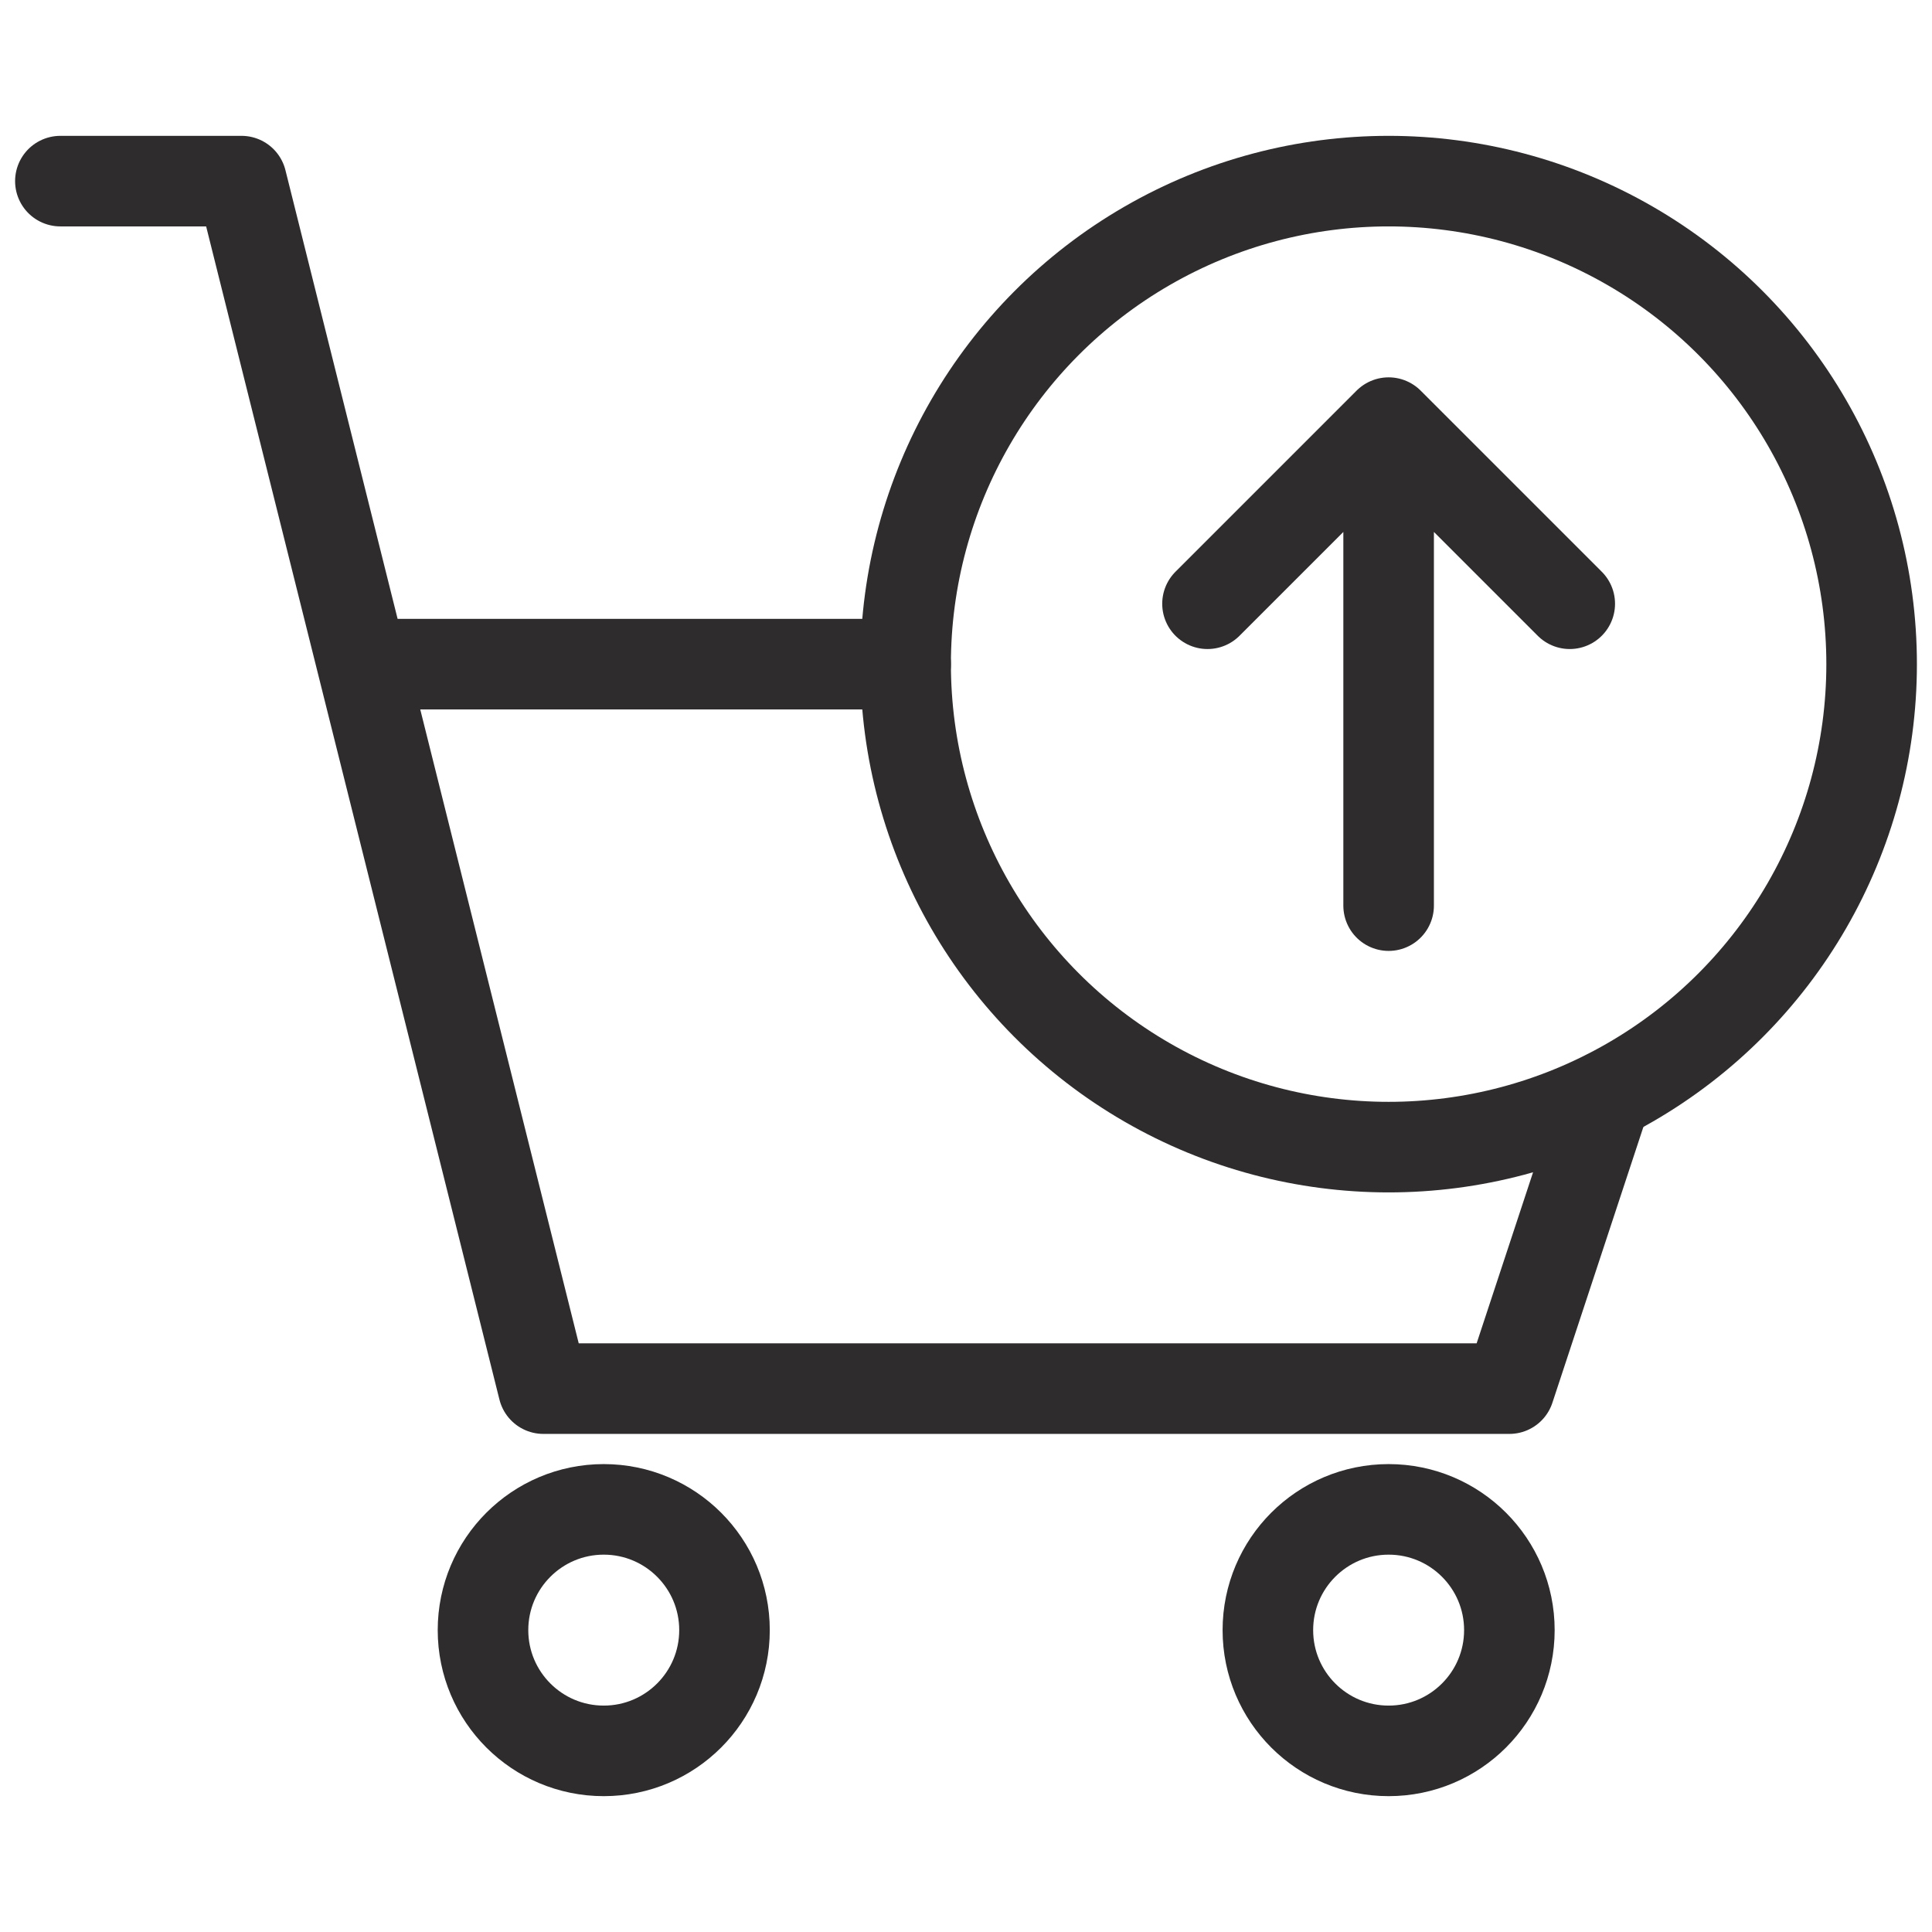 <svg viewBox="0 0 64 64" xmlns="http://www.w3.org/2000/svg"><g style="fill:none;stroke:#2e2c2d;stroke-miterlimit:10;stroke-width:3;stroke-linejoin:round;stroke-linecap:round"><path d="m30 22h-18m-10-16h6l10 40h32l3.2-9.7"/><circle cx="20" cy="54" r="4"/><circle cx="46" cy="54" r="4"/><circle cx="46" cy="22" r="16"/><path d="m40 20 6-6 6 6m-6-6v16"/></g></svg>